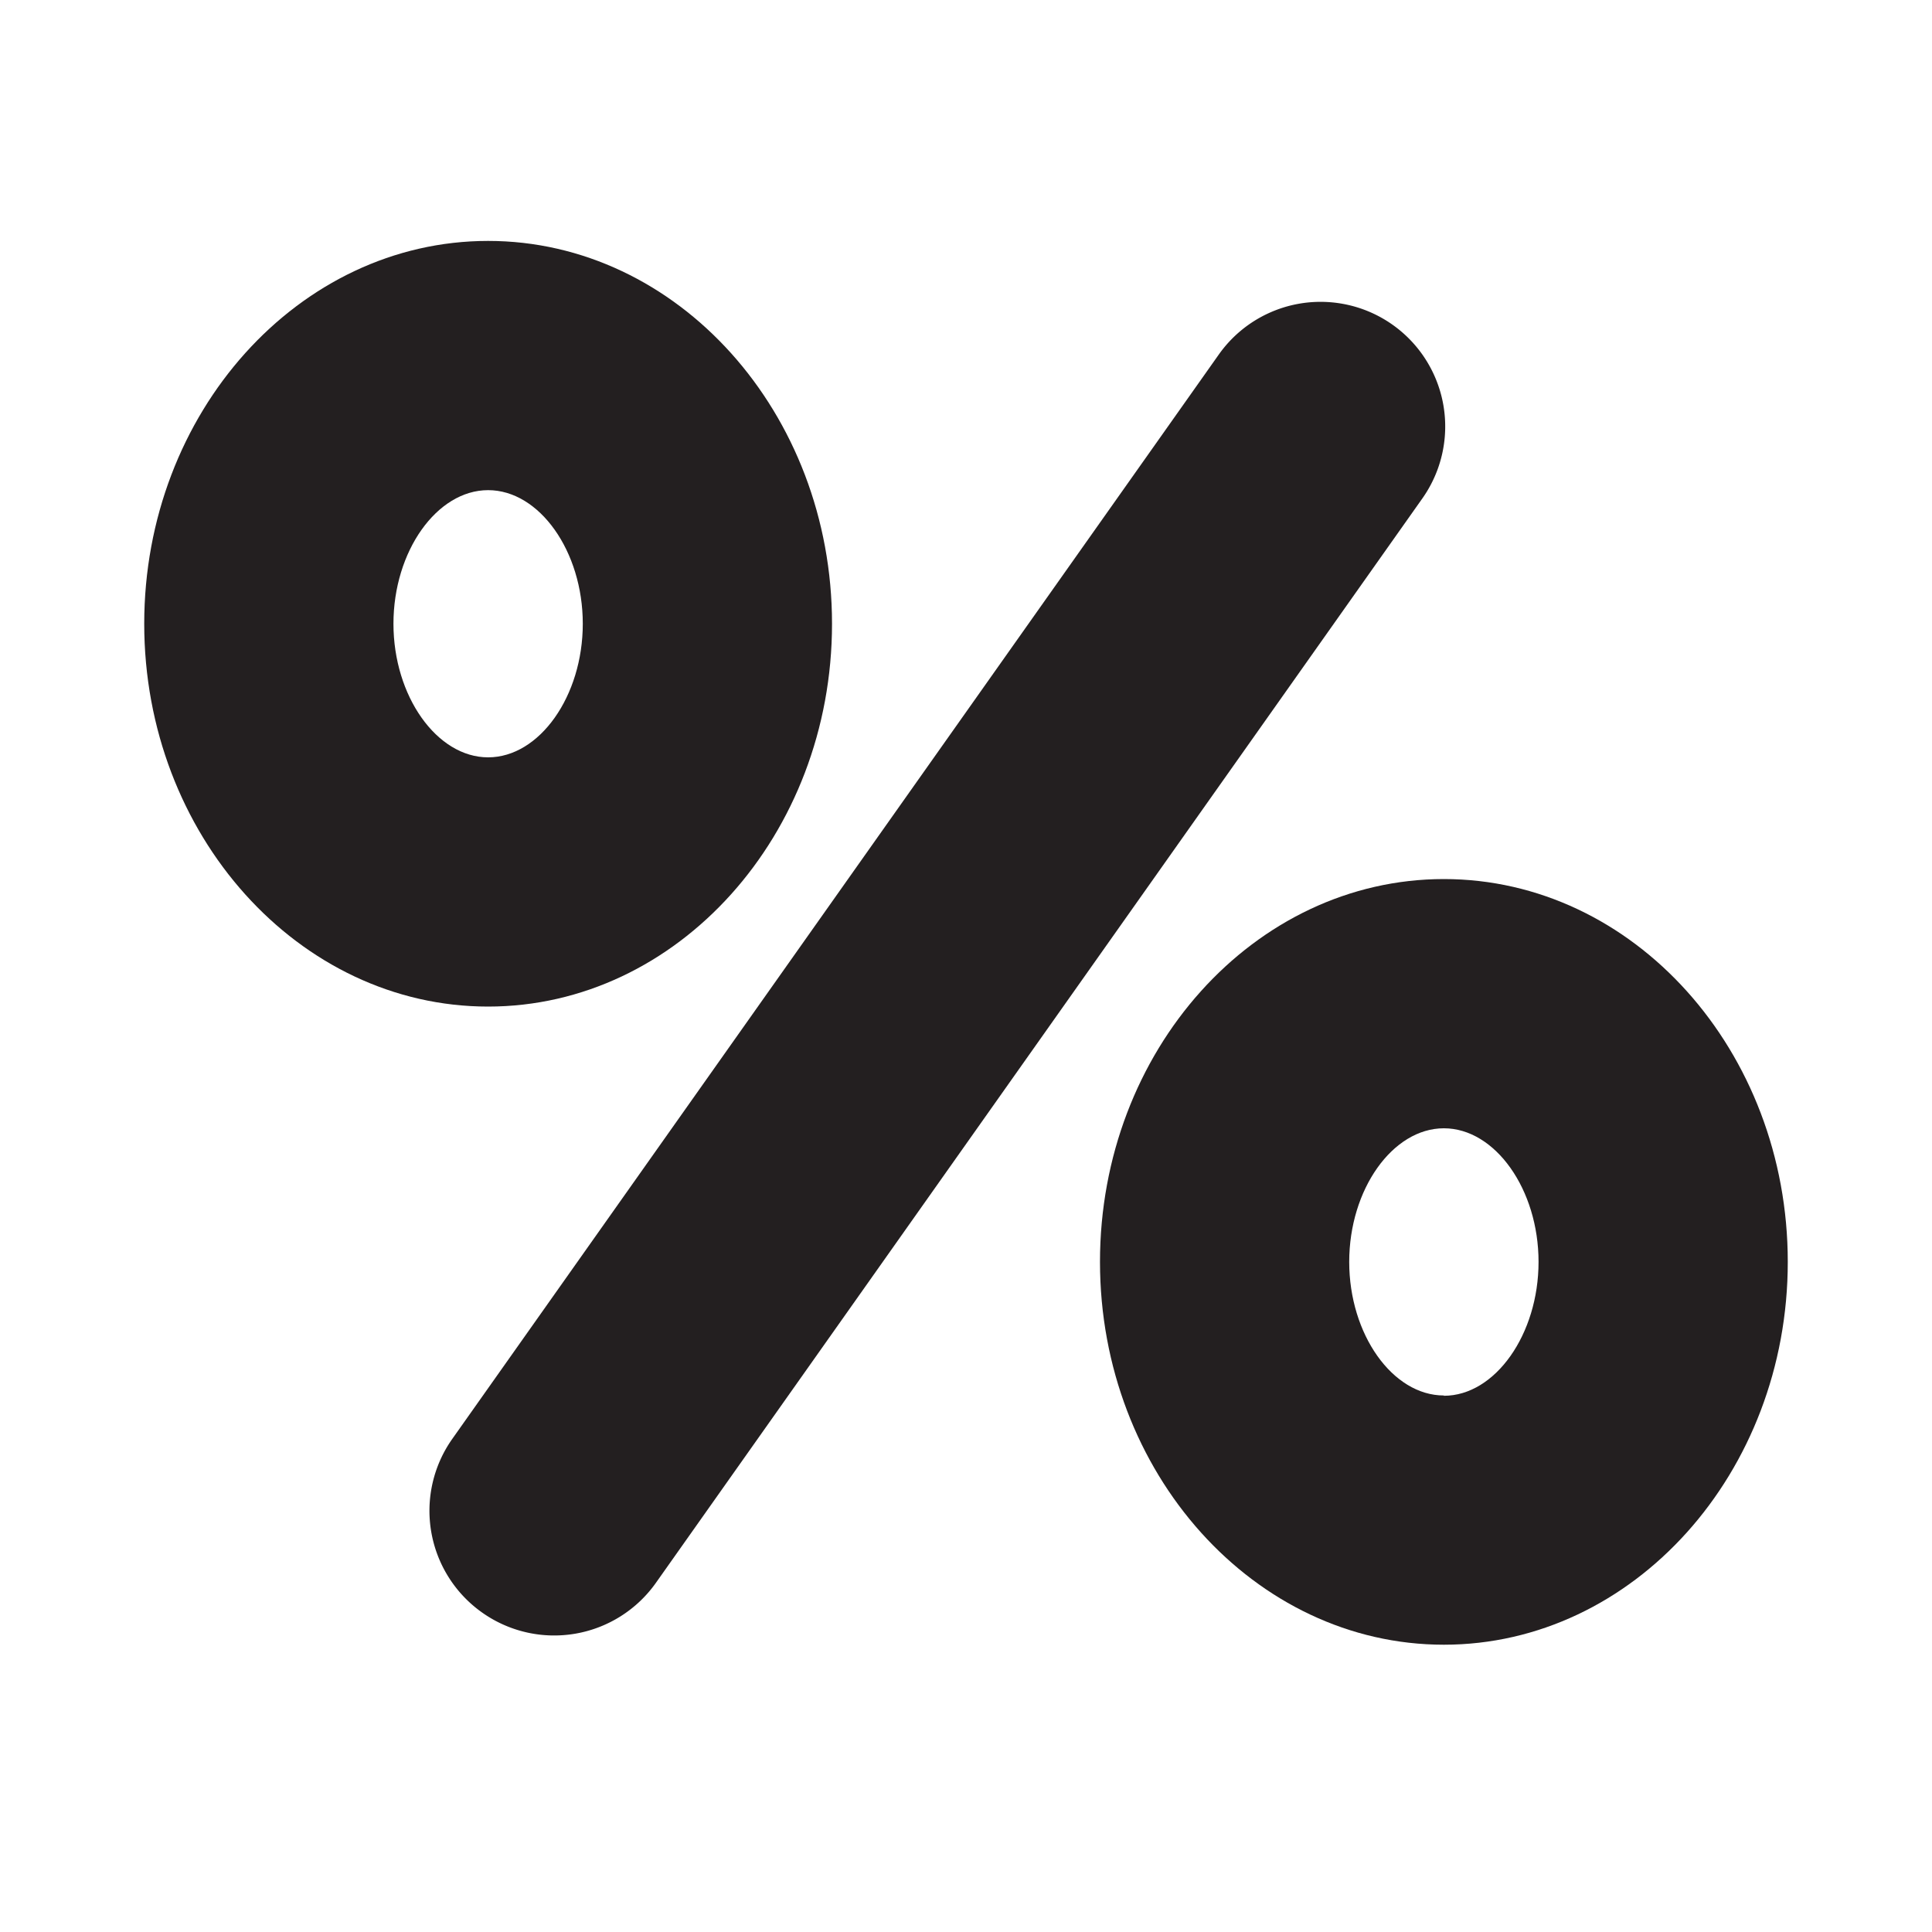 <svg id="Layer_1" data-name="Layer 1" xmlns="http://www.w3.org/2000/svg" width="200" height="200" viewBox="0 0 200 200"><title>_</title><path d="M49.91,166.93a12.9,12.9,0,0,0,18-3.09L147.24,51.6a12.9,12.9,0,1,0-21.07-14.9L46.83,148.94A12.9,12.9,0,0,0,49.91,166.93Z" fill="#231f20"/><path d="M149.47,91c-19.63,0-35.6,17.78-35.6,39.63s16,39.63,35.6,39.63,35.6-17.78,35.6-39.63S169.1,91,149.47,91Zm0,53.46c-5.31,0-9.8-6.33-9.8-13.83s4.49-13.83,9.8-13.83,9.8,6.33,9.8,13.83S154.78,144.49,149.47,144.49Z" fill="#231f20"/><path d="M86.13,64.57c0-21.85-16-39.63-35.6-39.63s-35.6,17.78-35.6,39.63,16,39.63,35.6,39.63S86.13,86.42,86.13,64.57Zm-45.4,0c0-7.5,4.49-13.83,9.8-13.83s9.8,6.33,9.8,13.83S55.84,78.4,50.53,78.4,40.73,72.06,40.73,64.57Z" fill="#231f20"/></svg>